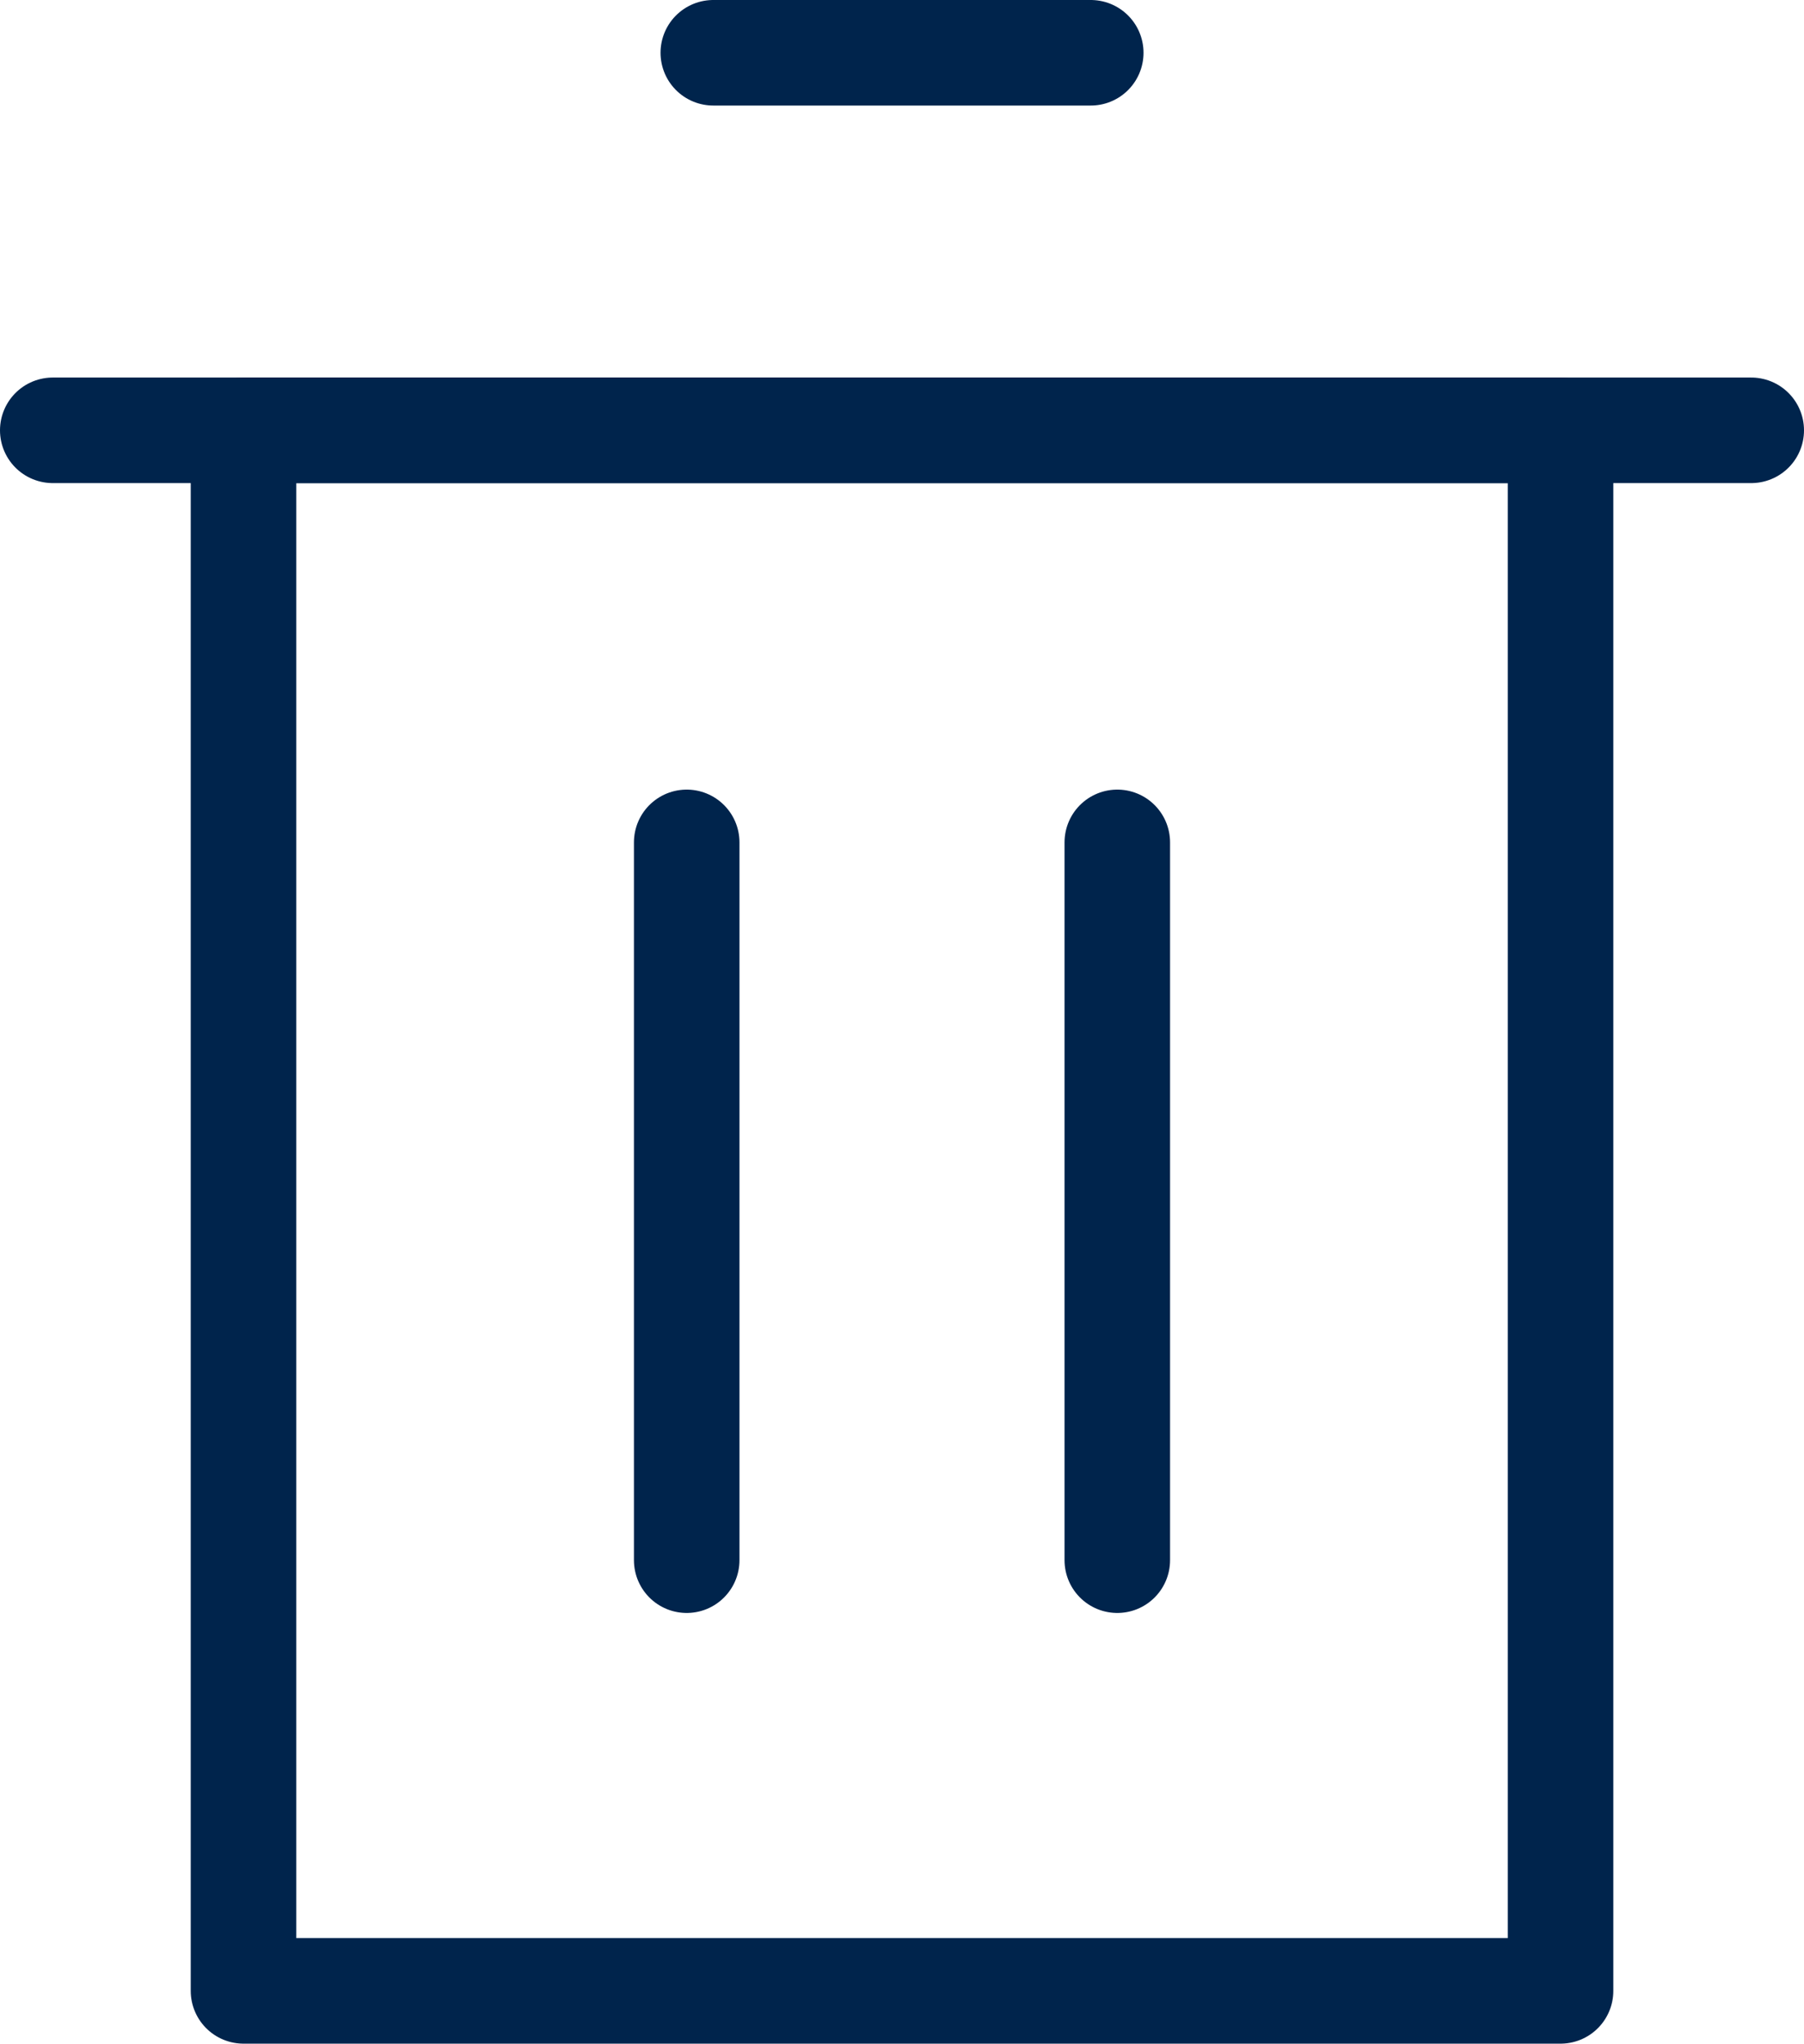 <svg id="레이어_2" data-name="레이어 2" xmlns="http://www.w3.org/2000/svg" width="34.191" height="38.725" viewBox="0 0 34.191 38.725">
  <g id="레이어_1" data-name="레이어 1" transform="translate(1 1)">
    <rect id="사각형_192" data-name="사각형 192" width="24.962" height="29.571" transform="translate(3.615 7.154)" stroke-width="2" stroke="#00244c" stroke-linecap="round" stroke-linejoin="round" fill="none"/>
    <line id="선_58" data-name="선 58" x2="32.191" transform="translate(0 7.154)" fill="none" stroke="#00244c" stroke-linecap="round" stroke-linejoin="round" stroke-width="2"/>
    <line id="선_59" data-name="선 59" x2="7.154" transform="translate(12.519)" fill="none" stroke="#00244c" stroke-linecap="round" stroke-linejoin="round" stroke-width="2"/>
    <line id="선_60" data-name="선 60" y2="13.602" transform="translate(12.015 14.962)" fill="none" stroke="#00244c" stroke-linecap="round" stroke-linejoin="round" stroke-width="2"/>
    <line id="선_61" data-name="선 61" y2="13.602" transform="translate(20.176 14.962)" fill="none" stroke="#00244c" stroke-linecap="round" stroke-linejoin="round" stroke-width="2"/>
  </g>
</svg>
